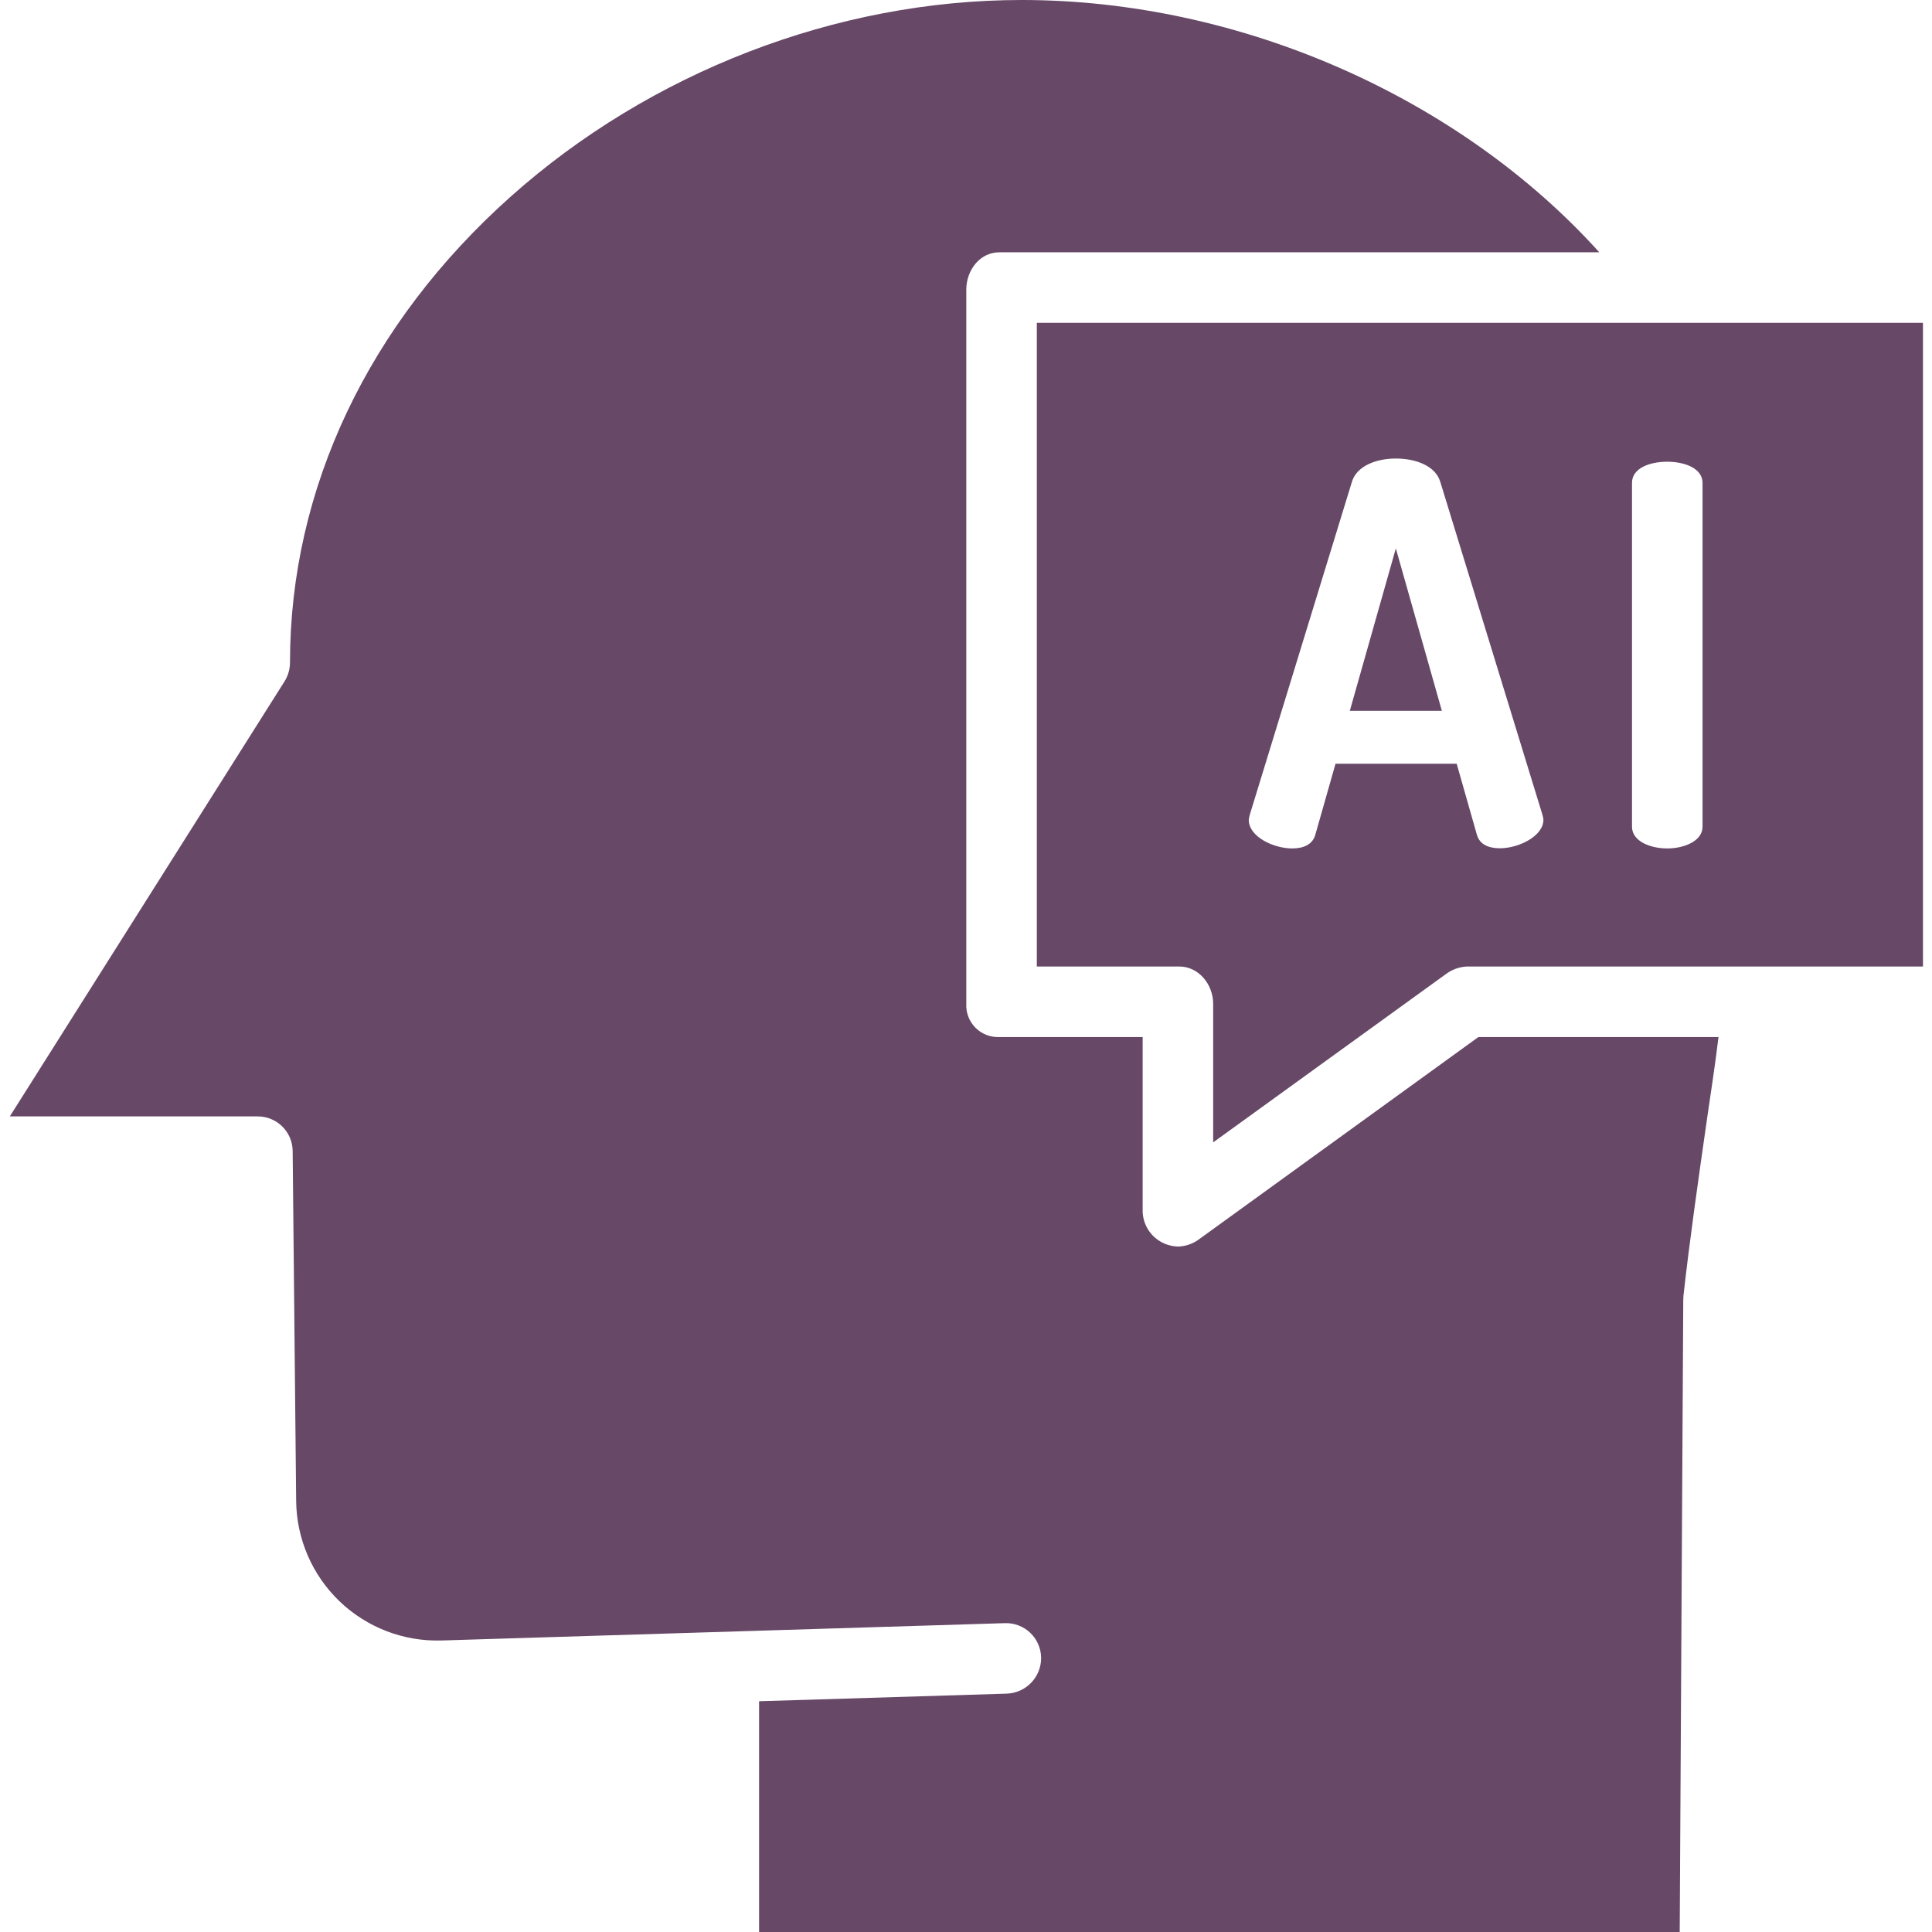 <?xml version="1.0"?>
<svg xmlns="http://www.w3.org/2000/svg" height="512px" viewBox="-2 0 438 438.23" width="512px" class=""><g><path d="m233.066 219.23h32.301c4.418 0 7.699 4.055 7.699 8.473v31.418l52.75-38.145c1.395-1.055 3.078-1.664 4.824-1.746h103.426v-146h-201zm135-109.699c0-3.359 4.043-4.801 8-4.801 3.84 0 8 1.441 8 4.801v78c0 3.238-4.16 4.918-8 4.918-3.957 0-8-1.68-8-4.918zm-86.684 75.234 23.156-75.477c1.082-3.602 5.52-5.281 9.961-5.281 4.559 0 9 1.68 10.078 5.277l23.16 75.473c.125.387.207.785.238 1.191 0 3.723-5.637 6.461-9.836 6.461-2.641 0-4.68-.871-5.281-3.152l-4.559-16.027h-27.48l-4.559 16.027c-.602 2.281-2.641 3.191-5.281 3.191-4.199 0-9.84-2.641-9.84-6.48.043-.406.125-.809.242-1.199zm0 0" data-original="#000000" class="active-path" data-old_color="#000000" fill="#674867"/><path d="m269.996 281c-1.355 1.051-3.004 1.66-4.719 1.746-1.289 0-2.559-.301-3.707-.879-2.707-1.352-4.441-4.094-4.5-7.121v-39.516h-32.516c-2.02.086-3.98-.68-5.406-2.109-1.422-1.434-2.18-3.398-2.082-5.418v-161.988c0-4.422 3.07-8.484 7.488-8.484h136.098c-31.574-35-81.285-57.23-131.023-57.23-42.051 0-84.277 16.398-115.863 44.559-32.309 28.801-50.102 66.348-50.102 105.672.004 1.527-.426 3.027-1.234 4.32l-62.316 98.68h56.156c4.367-.043 7.949 3.457 8 7.828l.793 79.383c.082 8.602 3.625 16.805 9.824 22.762 6.203 5.957 14.543 9.164 23.137 8.902l127.828-3.934c2.117-.059 4.168.723 5.703 2.176 1.535 1.457 2.43 3.461 2.484 5.574.094 4.434-3.41 8.113-7.844 8.242l-56.129 1.723v52.344h208.824l.805-143.449c0-.277.02-.617.047-.891 1.324-12 3.309-25.938 5.41-40.57.836-5.832 1.691-11.09 2.535-18.09h-54.465zm0 0" data-original="#000000" class="active-path" data-old_color="#000000" fill="#674867"/><path d="m314.5 124.391-10.441 36.84h20.879zm0 0" data-original="#000000" class="active-path" data-old_color="#000000" fill="#674867"/></g> </svg>
